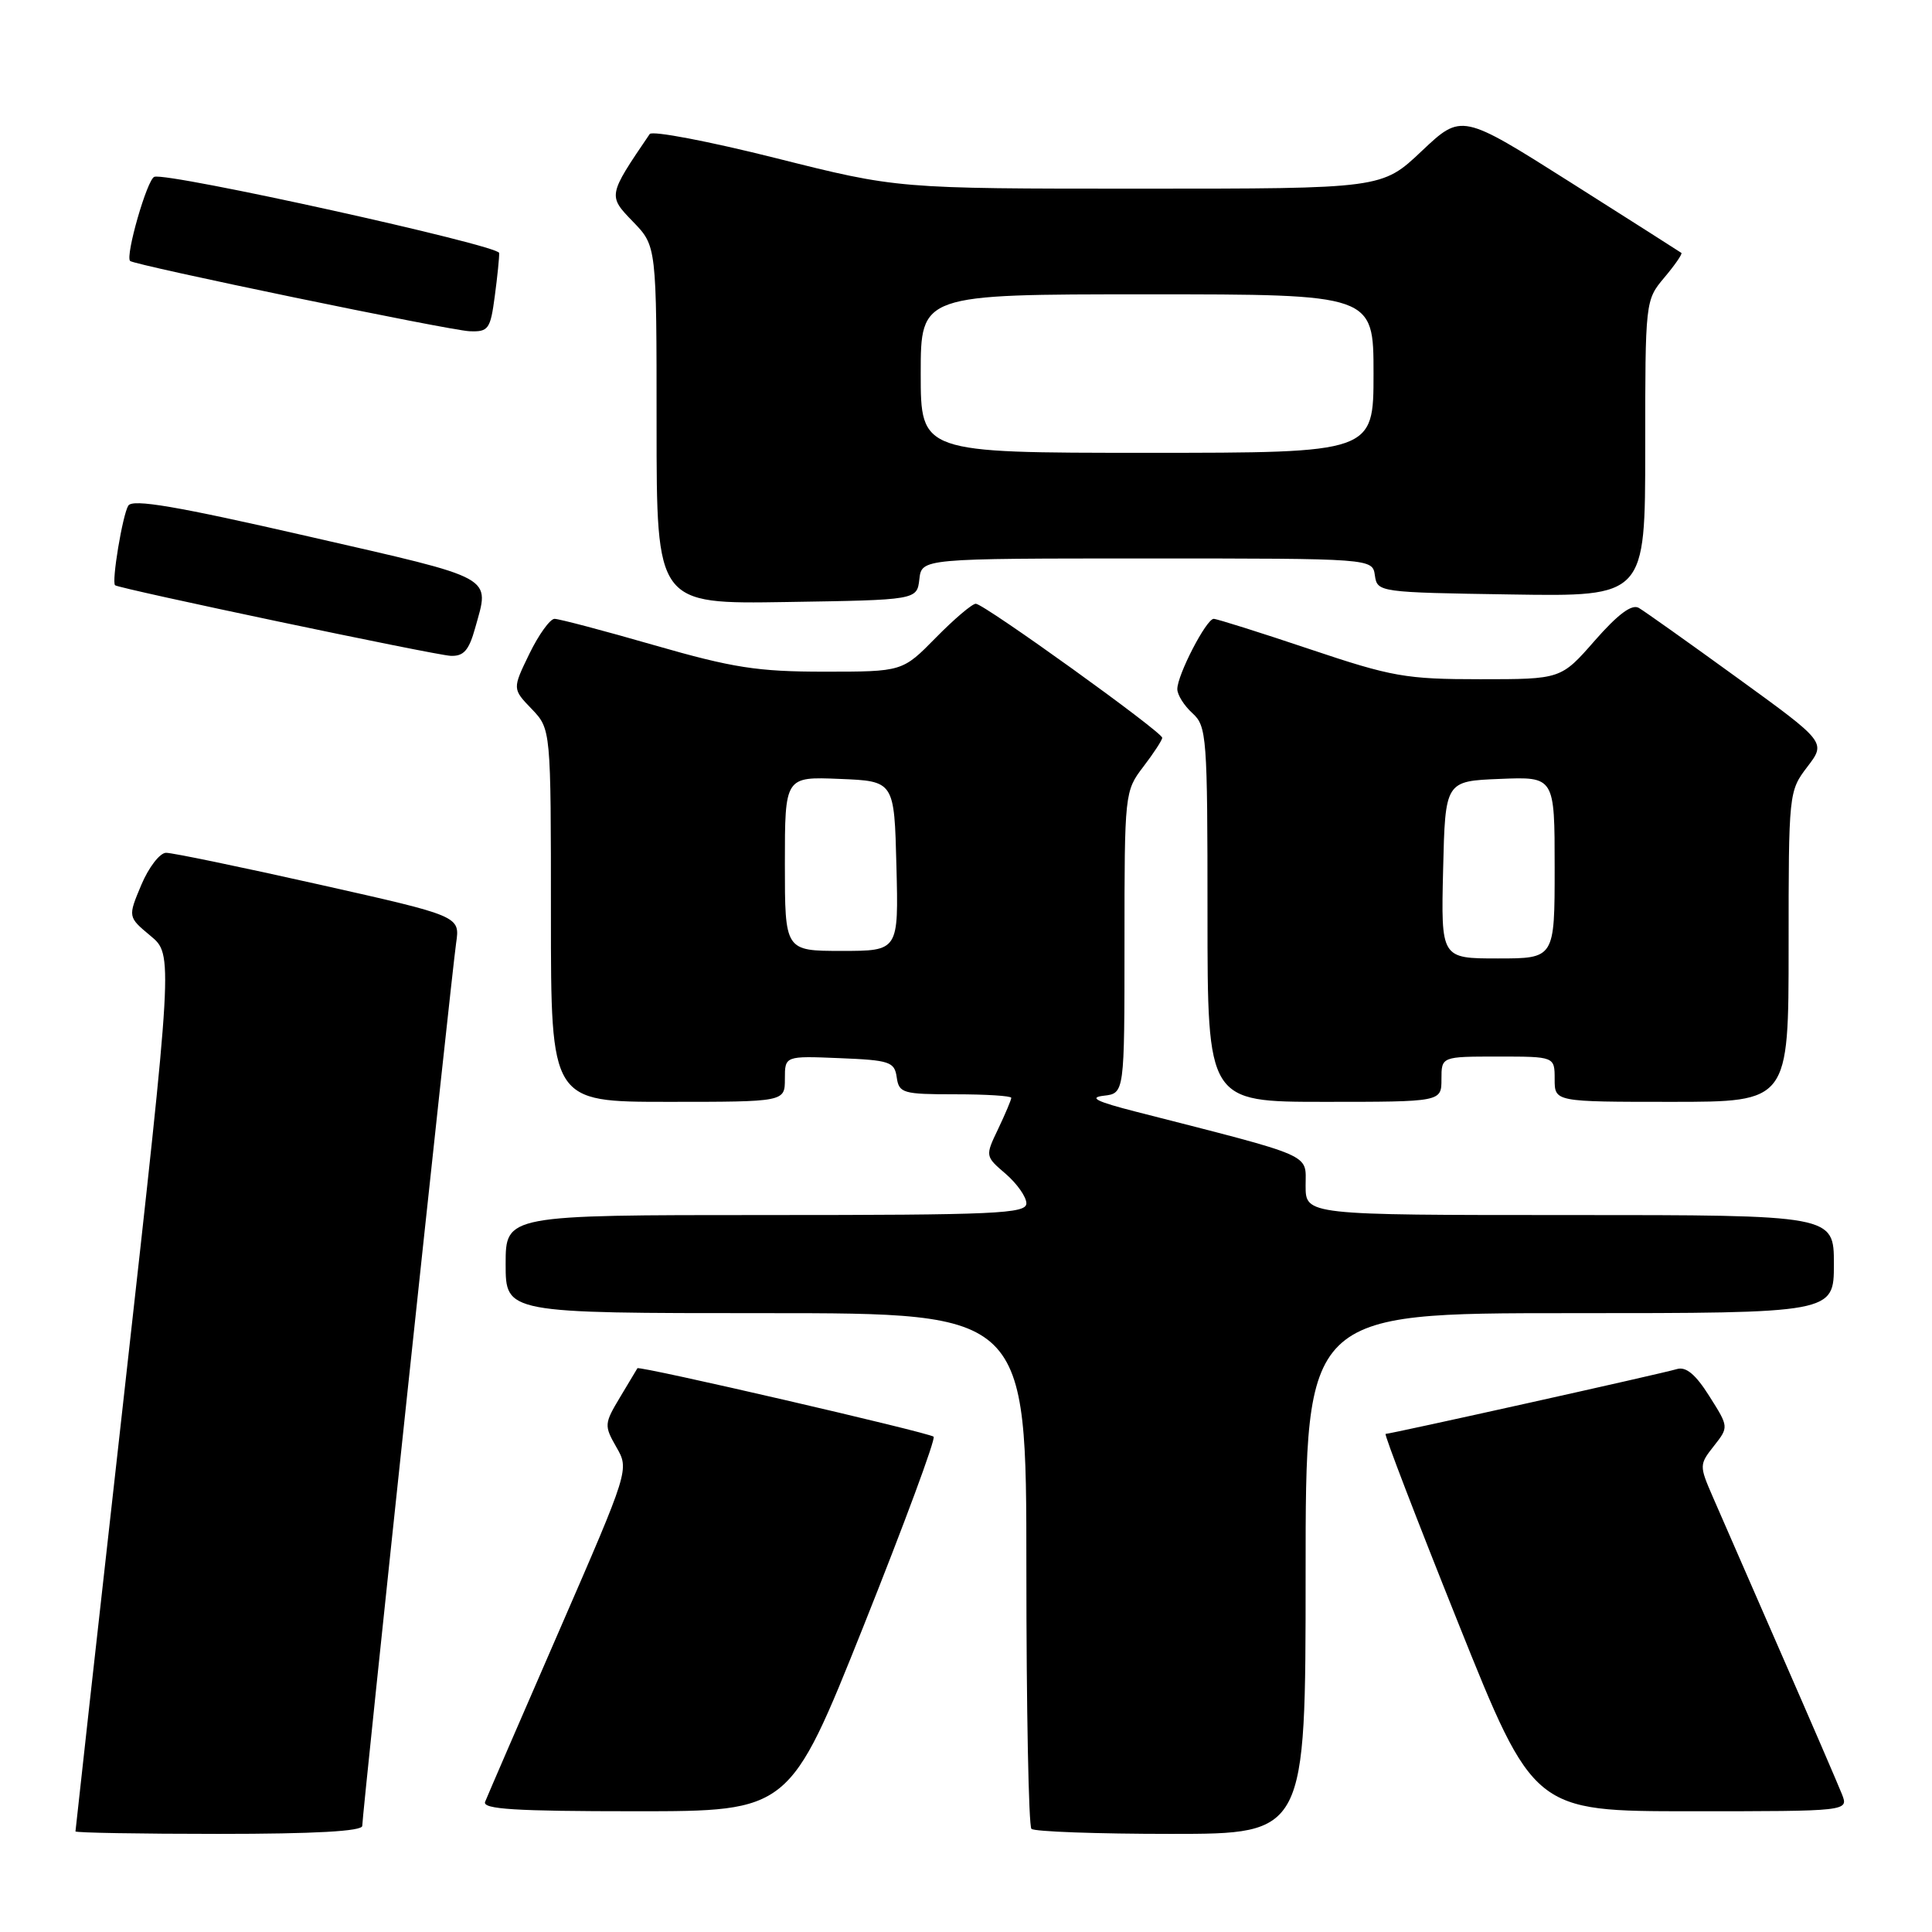 <?xml version="1.0" encoding="UTF-8" standalone="no"?>
<!DOCTYPE svg PUBLIC "-//W3C//DTD SVG 1.1//EN" "http://www.w3.org/Graphics/SVG/1.1/DTD/svg11.dtd" >
<svg xmlns="http://www.w3.org/2000/svg" xmlns:xlink="http://www.w3.org/1999/xlink" version="1.1" viewBox="0 0 256 256">
 <g >
 <path fill="currentColor"
d=" M 48.00 241.94 C 48.00 240.40 59.83 129.15 60.44 124.95 C 60.96 121.39 60.96 121.39 42.23 117.19 C 31.93 114.88 22.82 112.99 22.00 113.00 C 21.18 113.01 19.70 114.93 18.72 117.26 C 16.94 121.50 16.94 121.50 19.94 124.00 C 22.95 126.50 22.95 126.50 16.48 184.42 C 12.91 216.28 10.00 242.49 10.00 242.67 C 10.00 242.85 18.55 243.00 29.00 243.00 C 41.68 243.00 48.00 242.65 48.00 241.94 Z  M 173.00 208.50 C 173.00 174.00 173.00 174.00 208.00 174.00 C 243.00 174.00 243.00 174.00 243.00 167.50 C 243.00 161.00 243.00 161.00 208.00 161.00 C 173.00 161.00 173.00 161.00 173.00 157.11 C 173.00 152.80 174.42 153.42 150.50 147.30 C 145.30 145.97 144.21 145.43 146.25 145.19 C 149.00 144.87 149.00 144.87 149.00 124.87 C 149.00 105.07 149.03 104.83 151.50 101.59 C 152.88 99.79 154.00 98.06 154.00 97.76 C 154.00 96.99 130.38 80.00 129.30 80.00 C 128.81 80.00 126.43 82.03 124.00 84.50 C 119.58 89.00 119.58 89.00 109.23 89.00 C 100.38 89.00 97.11 88.49 86.72 85.50 C 80.03 83.57 74.08 82.00 73.48 82.00 C 72.89 82.00 71.38 84.09 70.14 86.64 C 67.89 91.28 67.89 91.28 70.45 93.94 C 73.00 96.61 73.00 96.61 73.00 121.30 C 73.00 146.00 73.00 146.00 88.50 146.00 C 104.00 146.00 104.00 146.00 104.00 142.96 C 104.00 139.91 104.00 139.91 111.25 140.21 C 117.90 140.48 118.53 140.69 118.82 142.75 C 119.12 144.85 119.63 145.00 126.57 145.00 C 130.66 145.00 134.00 145.21 134.00 145.47 C 134.00 145.72 133.22 147.57 132.27 149.57 C 130.53 153.20 130.53 153.20 133.27 155.55 C 134.77 156.85 136.00 158.60 136.00 159.45 C 136.00 160.82 131.98 161.00 101.50 161.00 C 67.00 161.00 67.00 161.00 67.00 167.50 C 67.00 174.00 67.00 174.00 101.50 174.00 C 136.00 174.00 136.00 174.00 136.00 207.83 C 136.00 226.44 136.30 241.97 136.67 242.33 C 137.03 242.70 145.36 243.00 155.17 243.00 C 173.00 243.00 173.00 243.00 173.00 208.50 Z  M 114.43 215.45 C 119.82 201.95 124.00 190.66 123.71 190.37 C 123.17 189.84 84.66 180.93 84.46 181.30 C 84.40 181.41 83.36 183.14 82.16 185.14 C 80.06 188.64 80.04 188.90 81.67 191.75 C 83.38 194.72 83.38 194.72 74.08 216.11 C 68.96 227.87 64.55 238.06 64.28 238.75 C 63.89 239.73 68.27 240.00 84.21 240.00 C 104.62 240.00 104.62 240.00 114.43 215.45 Z  M 244.07 237.75 C 243.58 236.51 239.94 228.07 235.97 219.00 C 232.01 209.93 227.94 200.61 226.94 198.31 C 225.16 194.21 225.16 194.06 227.10 191.60 C 229.08 189.08 229.08 189.08 226.49 184.99 C 224.68 182.11 223.40 181.05 222.20 181.41 C 220.35 181.98 184.27 190.00 183.60 190.00 C 183.37 190.00 187.69 201.25 193.20 215.00 C 203.22 240.00 203.22 240.00 224.08 240.00 C 244.95 240.00 244.95 240.00 244.07 237.75 Z  M 191.00 143.00 C 191.00 140.00 191.00 140.00 198.50 140.00 C 206.00 140.00 206.00 140.00 206.00 143.00 C 206.00 146.00 206.00 146.00 221.50 146.00 C 237.00 146.00 237.00 146.00 237.00 125.43 C 237.00 105.07 237.02 104.83 239.48 101.61 C 241.97 98.35 241.97 98.35 230.23 89.84 C 223.78 85.16 217.89 80.98 217.15 80.55 C 216.23 80.01 214.39 81.38 211.32 84.88 C 206.84 90.00 206.84 90.00 196.13 90.00 C 186.27 90.00 184.45 89.68 173.50 86.00 C 166.95 83.80 161.24 82.00 160.82 82.00 C 159.85 82.00 156.00 89.43 156.00 91.31 C 156.00 92.07 156.90 93.50 158.00 94.50 C 159.90 96.22 160.00 97.58 160.00 121.15 C 160.00 146.00 160.00 146.00 175.50 146.00 C 191.00 146.00 191.00 146.00 191.00 143.00 Z  M 62.95 83.25 C 64.90 76.23 65.98 76.83 40.88 71.08 C 23.38 67.07 17.57 66.08 17.00 67.00 C 16.24 68.22 14.76 77.13 15.25 77.55 C 15.77 78.00 57.60 86.80 59.70 86.90 C 61.43 86.98 62.13 86.19 62.95 83.25 Z  M 121.82 76.75 C 122.13 74.00 122.13 74.00 152.00 74.00 C 181.86 74.00 181.86 74.00 182.18 76.25 C 182.50 78.47 182.70 78.50 200.25 78.77 C 218.00 79.05 218.00 79.05 218.00 59.42 C 218.00 39.85 218.01 39.78 220.54 36.77 C 221.94 35.11 222.95 33.64 222.79 33.51 C 222.63 33.39 216.01 29.17 208.08 24.15 C 193.67 15.03 193.67 15.03 188.39 20.01 C 183.12 25.00 183.12 25.00 151.01 25.00 C 118.91 25.00 118.91 25.00 102.80 20.95 C 93.93 18.72 86.42 17.29 86.09 17.76 C 80.54 25.92 80.54 25.93 83.87 29.37 C 87.00 32.60 87.00 32.60 87.00 56.32 C 87.00 80.05 87.00 80.05 104.25 79.77 C 121.50 79.50 121.50 79.50 121.82 76.75 Z  M 65.56 39.25 C 65.91 36.64 66.17 34.06 66.14 33.52 C 66.09 32.50 22.25 22.81 20.45 23.43 C 19.50 23.75 16.58 33.91 17.24 34.58 C 17.80 35.13 59.58 43.79 62.22 43.89 C 64.72 43.99 64.98 43.63 65.56 39.25 Z  M 104.00 114.46 C 104.00 102.91 104.00 102.91 111.25 103.21 C 118.50 103.50 118.50 103.50 118.78 114.75 C 119.07 126.00 119.07 126.00 111.53 126.00 C 104.00 126.00 104.00 126.00 104.00 114.46 Z  M 191.22 115.25 C 191.50 103.50 191.50 103.50 198.75 103.21 C 206.00 102.91 206.00 102.91 206.00 114.96 C 206.00 127.00 206.00 127.00 198.47 127.00 C 190.94 127.00 190.94 127.00 191.22 115.25 Z  M 122.00 49.50 C 122.00 39.00 122.00 39.00 152.00 39.00 C 182.00 39.00 182.00 39.00 182.00 49.50 C 182.00 60.00 182.00 60.00 152.00 60.00 C 122.00 60.00 122.00 60.00 122.00 49.50 Z "/>
</g>
</svg>